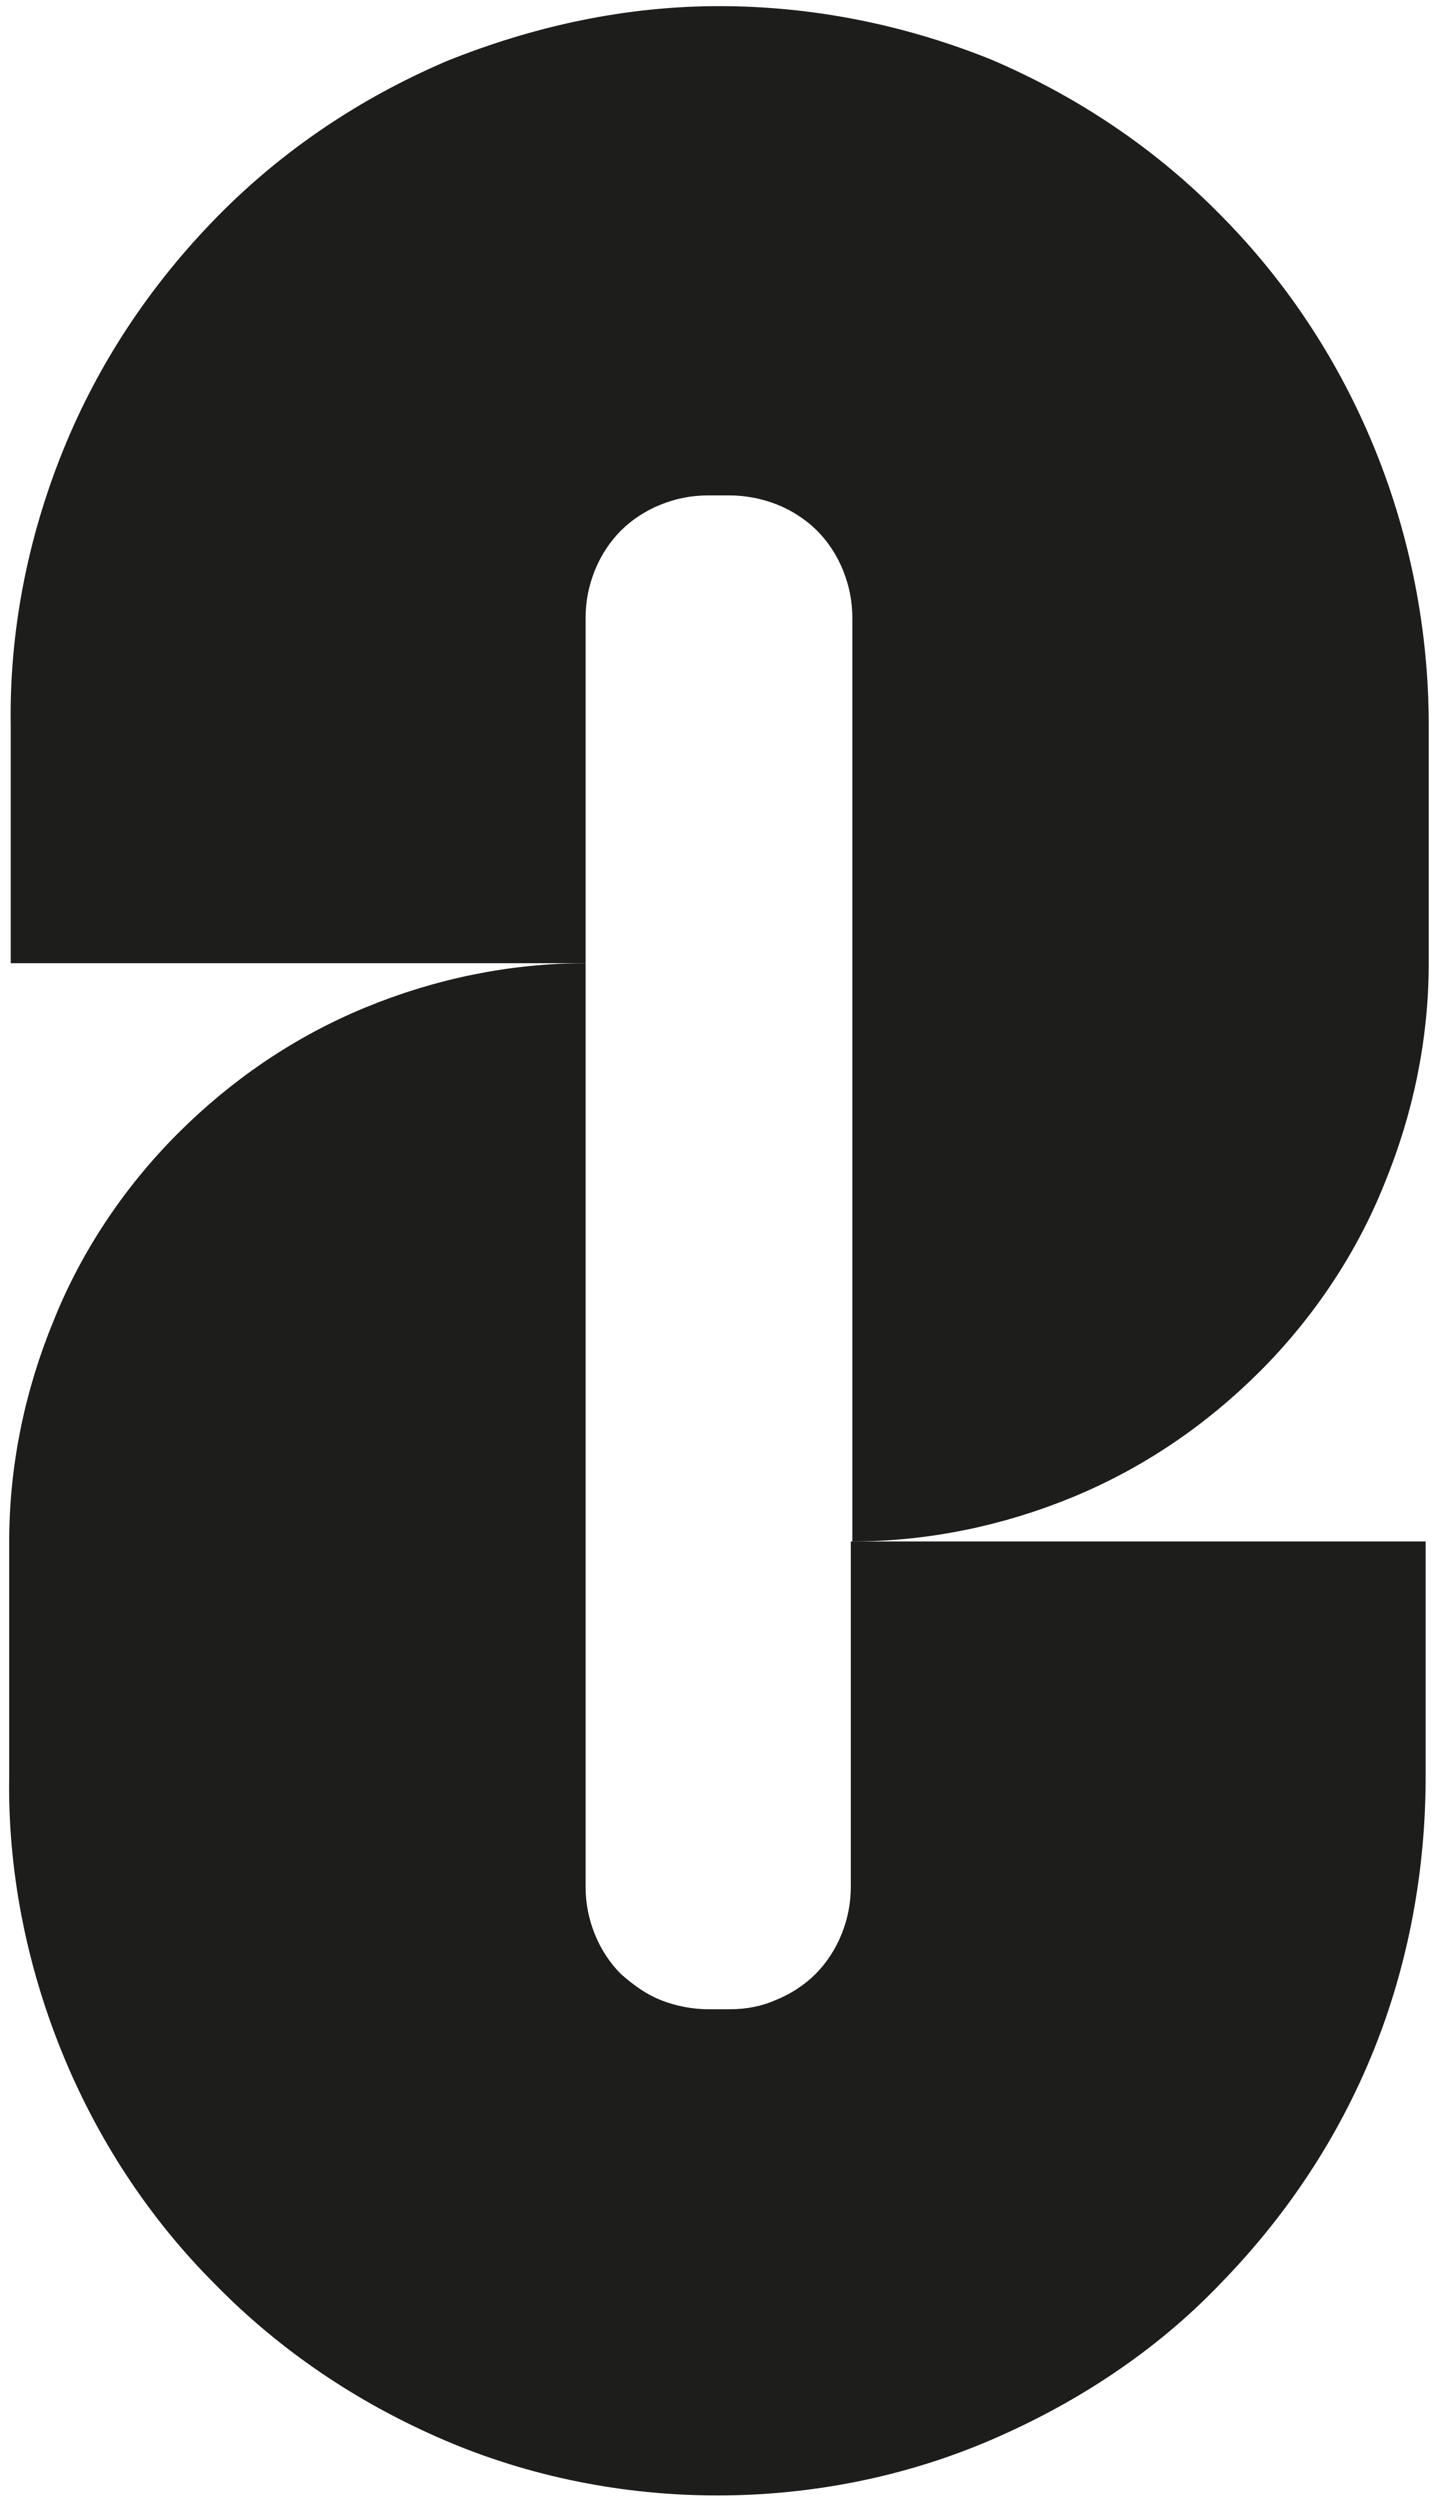 <svg width="94" height="163" viewBox="0 0 94 163" fill="none" xmlns="http://www.w3.org/2000/svg">
<path d="M46.9 0.4C40.8 0.4 34.8 1.7 29.1 4C23.5 6.4 18.4 9.8 14.1 14.2C9.8 18.6 6.4 23.7 4.1 29.4C1.8 35.1 0.6 41.2 0.7 47.3V62.8H38.2V40.3C38.2 39.2 38.4 38.2 38.8 37.2C39.2 36.2 39.8 35.3 40.5 34.6C41.2 33.9 42.1 33.3 43.1 32.9C44.1 32.5 45.1 32.3 46.2 32.3H47.6C48.6 32.3 49.7 32.5 50.7 32.9C51.7 33.3 52.6 33.9 53.3 34.6C54 35.3 54.6 36.2 55 37.2C55.4 38.2 55.6 39.2 55.6 40.3V100.5C60.5 100.5 65.4 99.5 70 97.6C74.6 95.7 78.7 92.9 82.2 89.4C85.7 85.9 88.5 81.7 90.3 77.2C92.2 72.6 93.2 67.7 93.2 62.8V47.3C93.2 34.9 88.4 22.9 79.7 14.1C75.4 9.7 70.3 6.3 64.7 3.9C59 1.6 53 0.4 46.9 0.4Z" fill="#1D1D1B"/>
<path d="M47.6 131H46.2C45.2 131 44.1 130.8 43.1 130.4C42.1 130 41.3 129.4 40.5 128.7C39.8 128 39.2 127.1 38.8 126.1C38.4 125.1 38.2 124.1 38.2 123V62.8C33.3 62.8 28.4 63.8 23.8 65.7C19.2 67.6 15.1 70.4 11.6 73.9C8.1 77.4 5.3 81.6 3.5 86.1C1.6 90.7 0.6 95.6 0.6 100.5V115.8C0.5 121.9 1.7 128 4 133.7C6.3 139.4 9.7 144.6 14 148.9C18.3 153.3 23.4 156.7 29 159.1C34.6 161.5 40.7 162.7 46.8 162.7C52.9 162.7 59 161.5 64.6 159.1C70.2 156.7 75.4 153.3 79.6 148.9C83.9 144.5 87.3 139.4 89.6 133.7C91.9 128 93 121.9 93 115.8V100.5H55.5V123C55.5 124.1 55.3 125.1 54.9 126.1C54.5 127.1 53.9 128 53.2 128.7C52.5 129.4 51.6 130 50.6 130.4C49.7 130.8 48.7 131 47.6 131Z" fill="#1D1D1B"/>
</svg>
